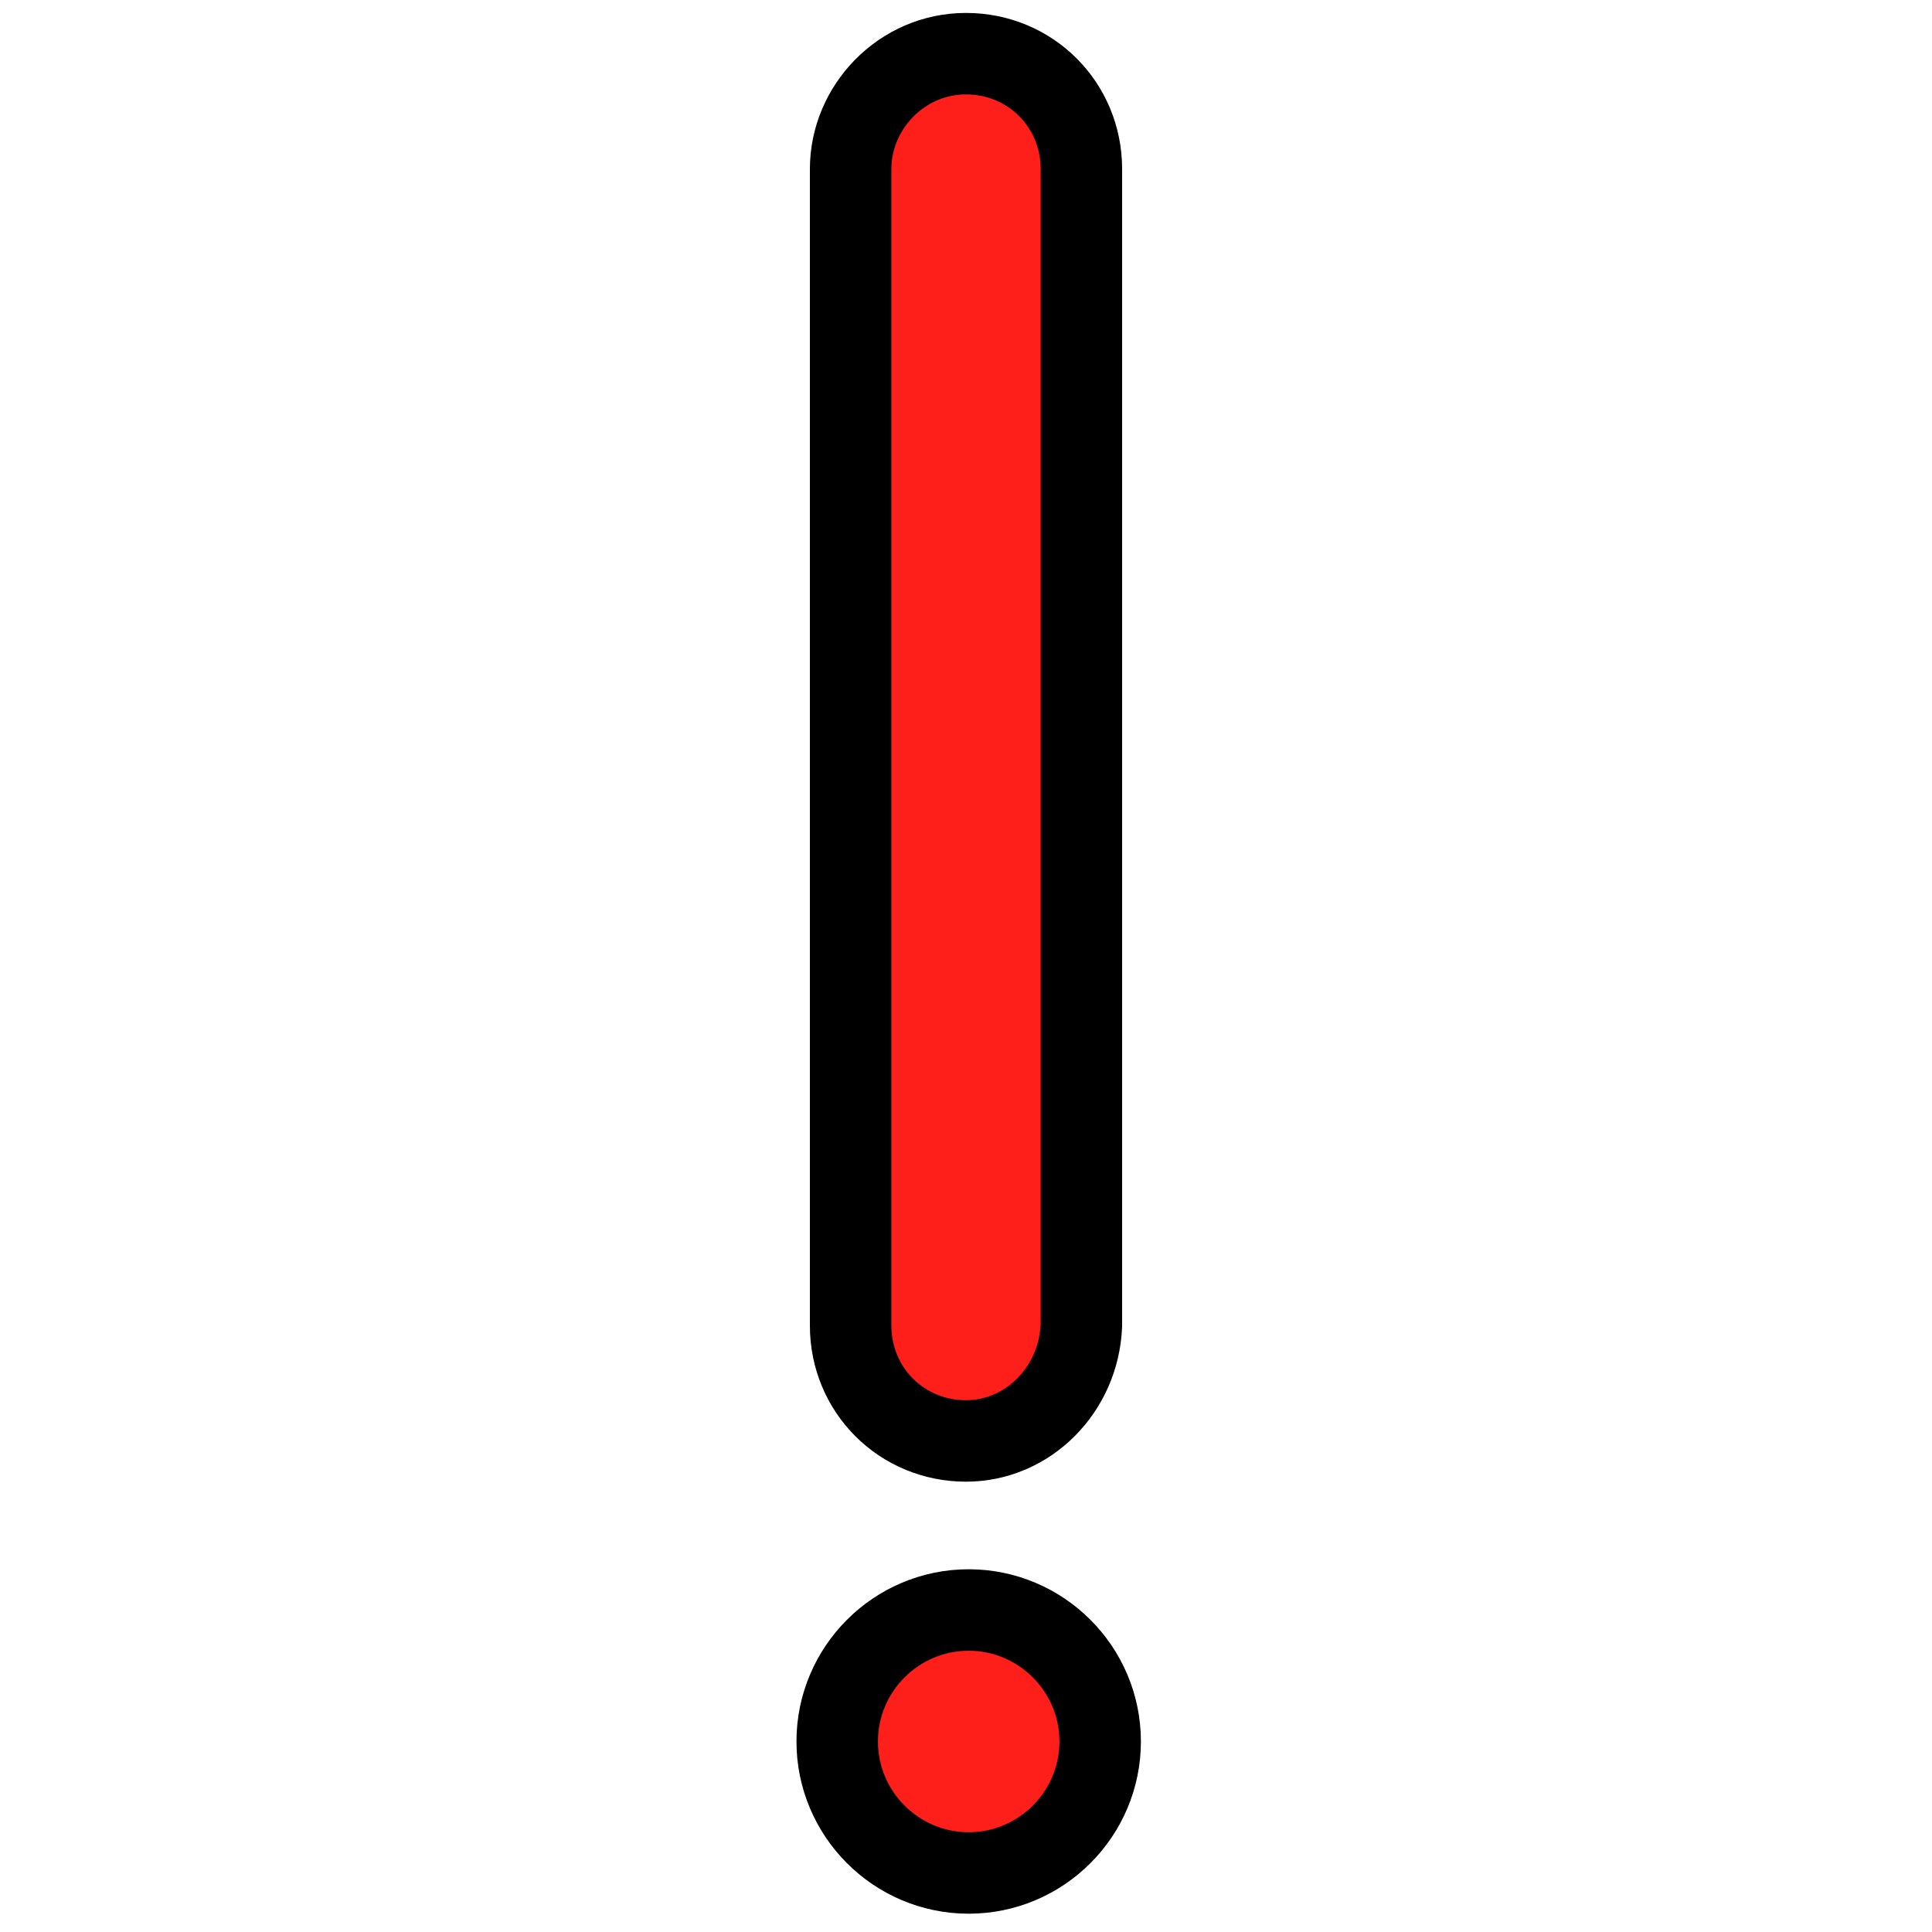 <?xml version="1.0" encoding="utf-8"?>
<!-- Generator: Adobe Illustrator 22.0.1, SVG Export Plug-In . SVG Version: 6.00 Build 0)  -->
<svg version="1.1" id="emoji" xmlns="http://www.w3.org/2000/svg" xmlns:xlink="http://www.w3.org/1999/xlink" x="0px" y="0px"
	 viewBox="0 0 72 72" style="enable-background:new 0 0 72 72;" xml:space="preserve">
<style type="text/css">
	.st0{fill:#FF1F1A;stroke:#000000;stroke-width:3.036;stroke-miterlimit:10;}
</style>
<g id="hair">
</g>
<g id="skin">
</g>
<g id="skin-shadow">
</g>
<g id="line">
	<g>
		<path class="st0" d="M36.1,69.8c-2.7,0-4.9-2.2-4.9-4.9c0-2.7,2.2-4.9,4.9-4.9c2.7,0,4.9,2.2,4.9,4.9C41,67.6,38.8,69.8,36.1,69.8
			z"/>
	</g>
	<g>
		<path class="st0" d="M36,53.7c-2.4,0-4.3-1.9-4.3-4.3V6.3C31.7,4,33.6,2,36,2s4.3,1.9,4.3,4.3v43.1C40.2,51.8,38.3,53.7,36,53.7z"
			/>
	</g>
</g>
</svg>
